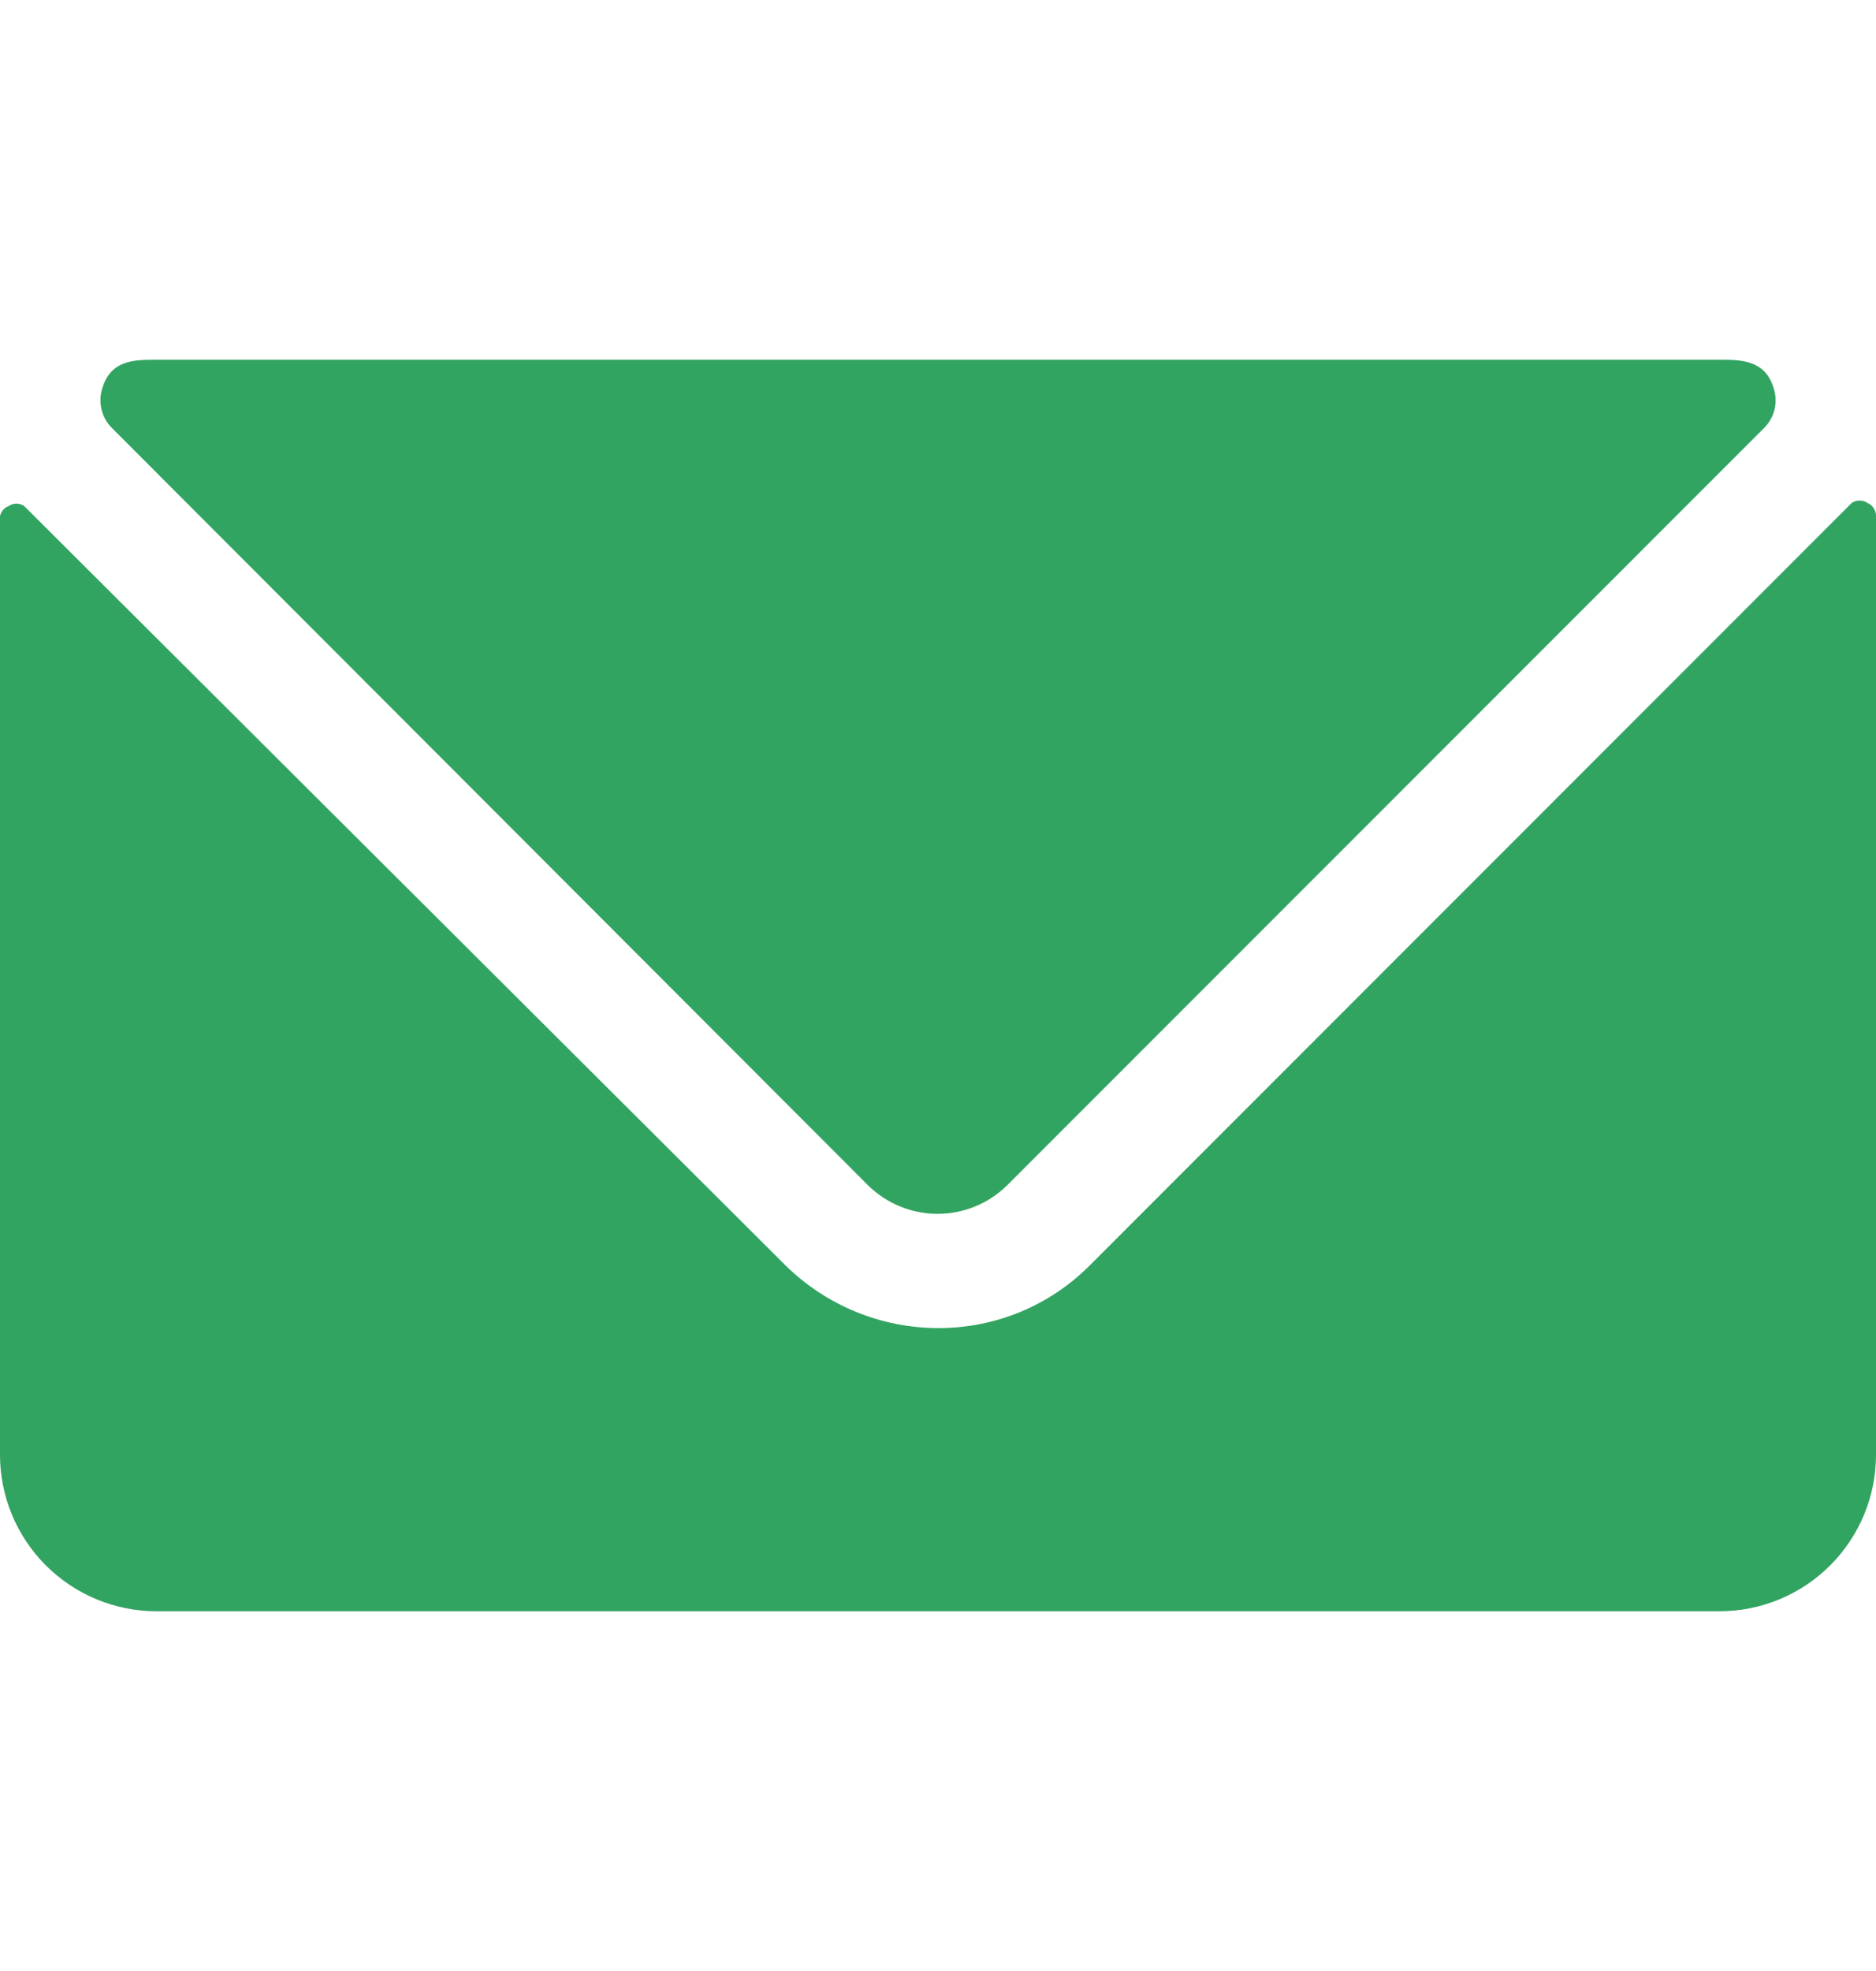 <svg width="20" height="21" viewBox="0 0 20 21" fill="none" xmlns="http://www.w3.org/2000/svg">
<g id="email-icon-blue.svg" clip-path="url(#clip0_47_39)">
<g id="Group">
<g id="Group_2">
<path id="Vector" d="M19.908 5.358C19.884 5.342 19.855 5.333 19.825 5.333C19.795 5.333 19.766 5.342 19.742 5.358L11.617 13.483C11.405 13.696 11.153 13.864 10.875 13.979C10.598 14.093 10.3 14.151 10 14.15C9.392 14.149 8.809 13.909 8.375 13.483L0.258 5.392C0.234 5.375 0.205 5.366 0.175 5.366C0.145 5.366 0.116 5.375 0.092 5.392C0.069 5.401 0.048 5.415 0.032 5.434C0.016 5.453 0.005 5.476 0 5.5L0 15.5C0 15.942 0.176 16.366 0.488 16.678C0.801 16.991 1.225 17.167 1.667 17.167H18.333C18.775 17.167 19.199 16.991 19.512 16.678C19.824 16.366 20 15.942 20 15.5V5.5C20.001 5.47 19.992 5.44 19.976 5.415C19.96 5.39 19.936 5.37 19.908 5.358Z" fill="#32A461"/>
<path id="Vector_2" d="M9.258 12.633C9.456 12.825 9.72 12.933 9.996 12.933C10.271 12.933 10.536 12.825 10.733 12.633L18.808 4.559C18.863 4.504 18.901 4.435 18.919 4.36C18.936 4.285 18.933 4.207 18.908 4.133C18.817 3.833 18.558 3.833 18.333 3.833H1.667C1.433 3.833 1.183 3.833 1.092 4.133C1.067 4.207 1.064 4.285 1.082 4.36C1.099 4.435 1.137 4.504 1.192 4.559L9.258 12.633Z" fill="#32A461"/>
</g>
</g>
</g>
<defs>
<clipPath id="clip0_47_39">
<rect width="20" height="20" fill="white" transform="translate(0 0.5)"/>
</clipPath>
</defs>
</svg>
